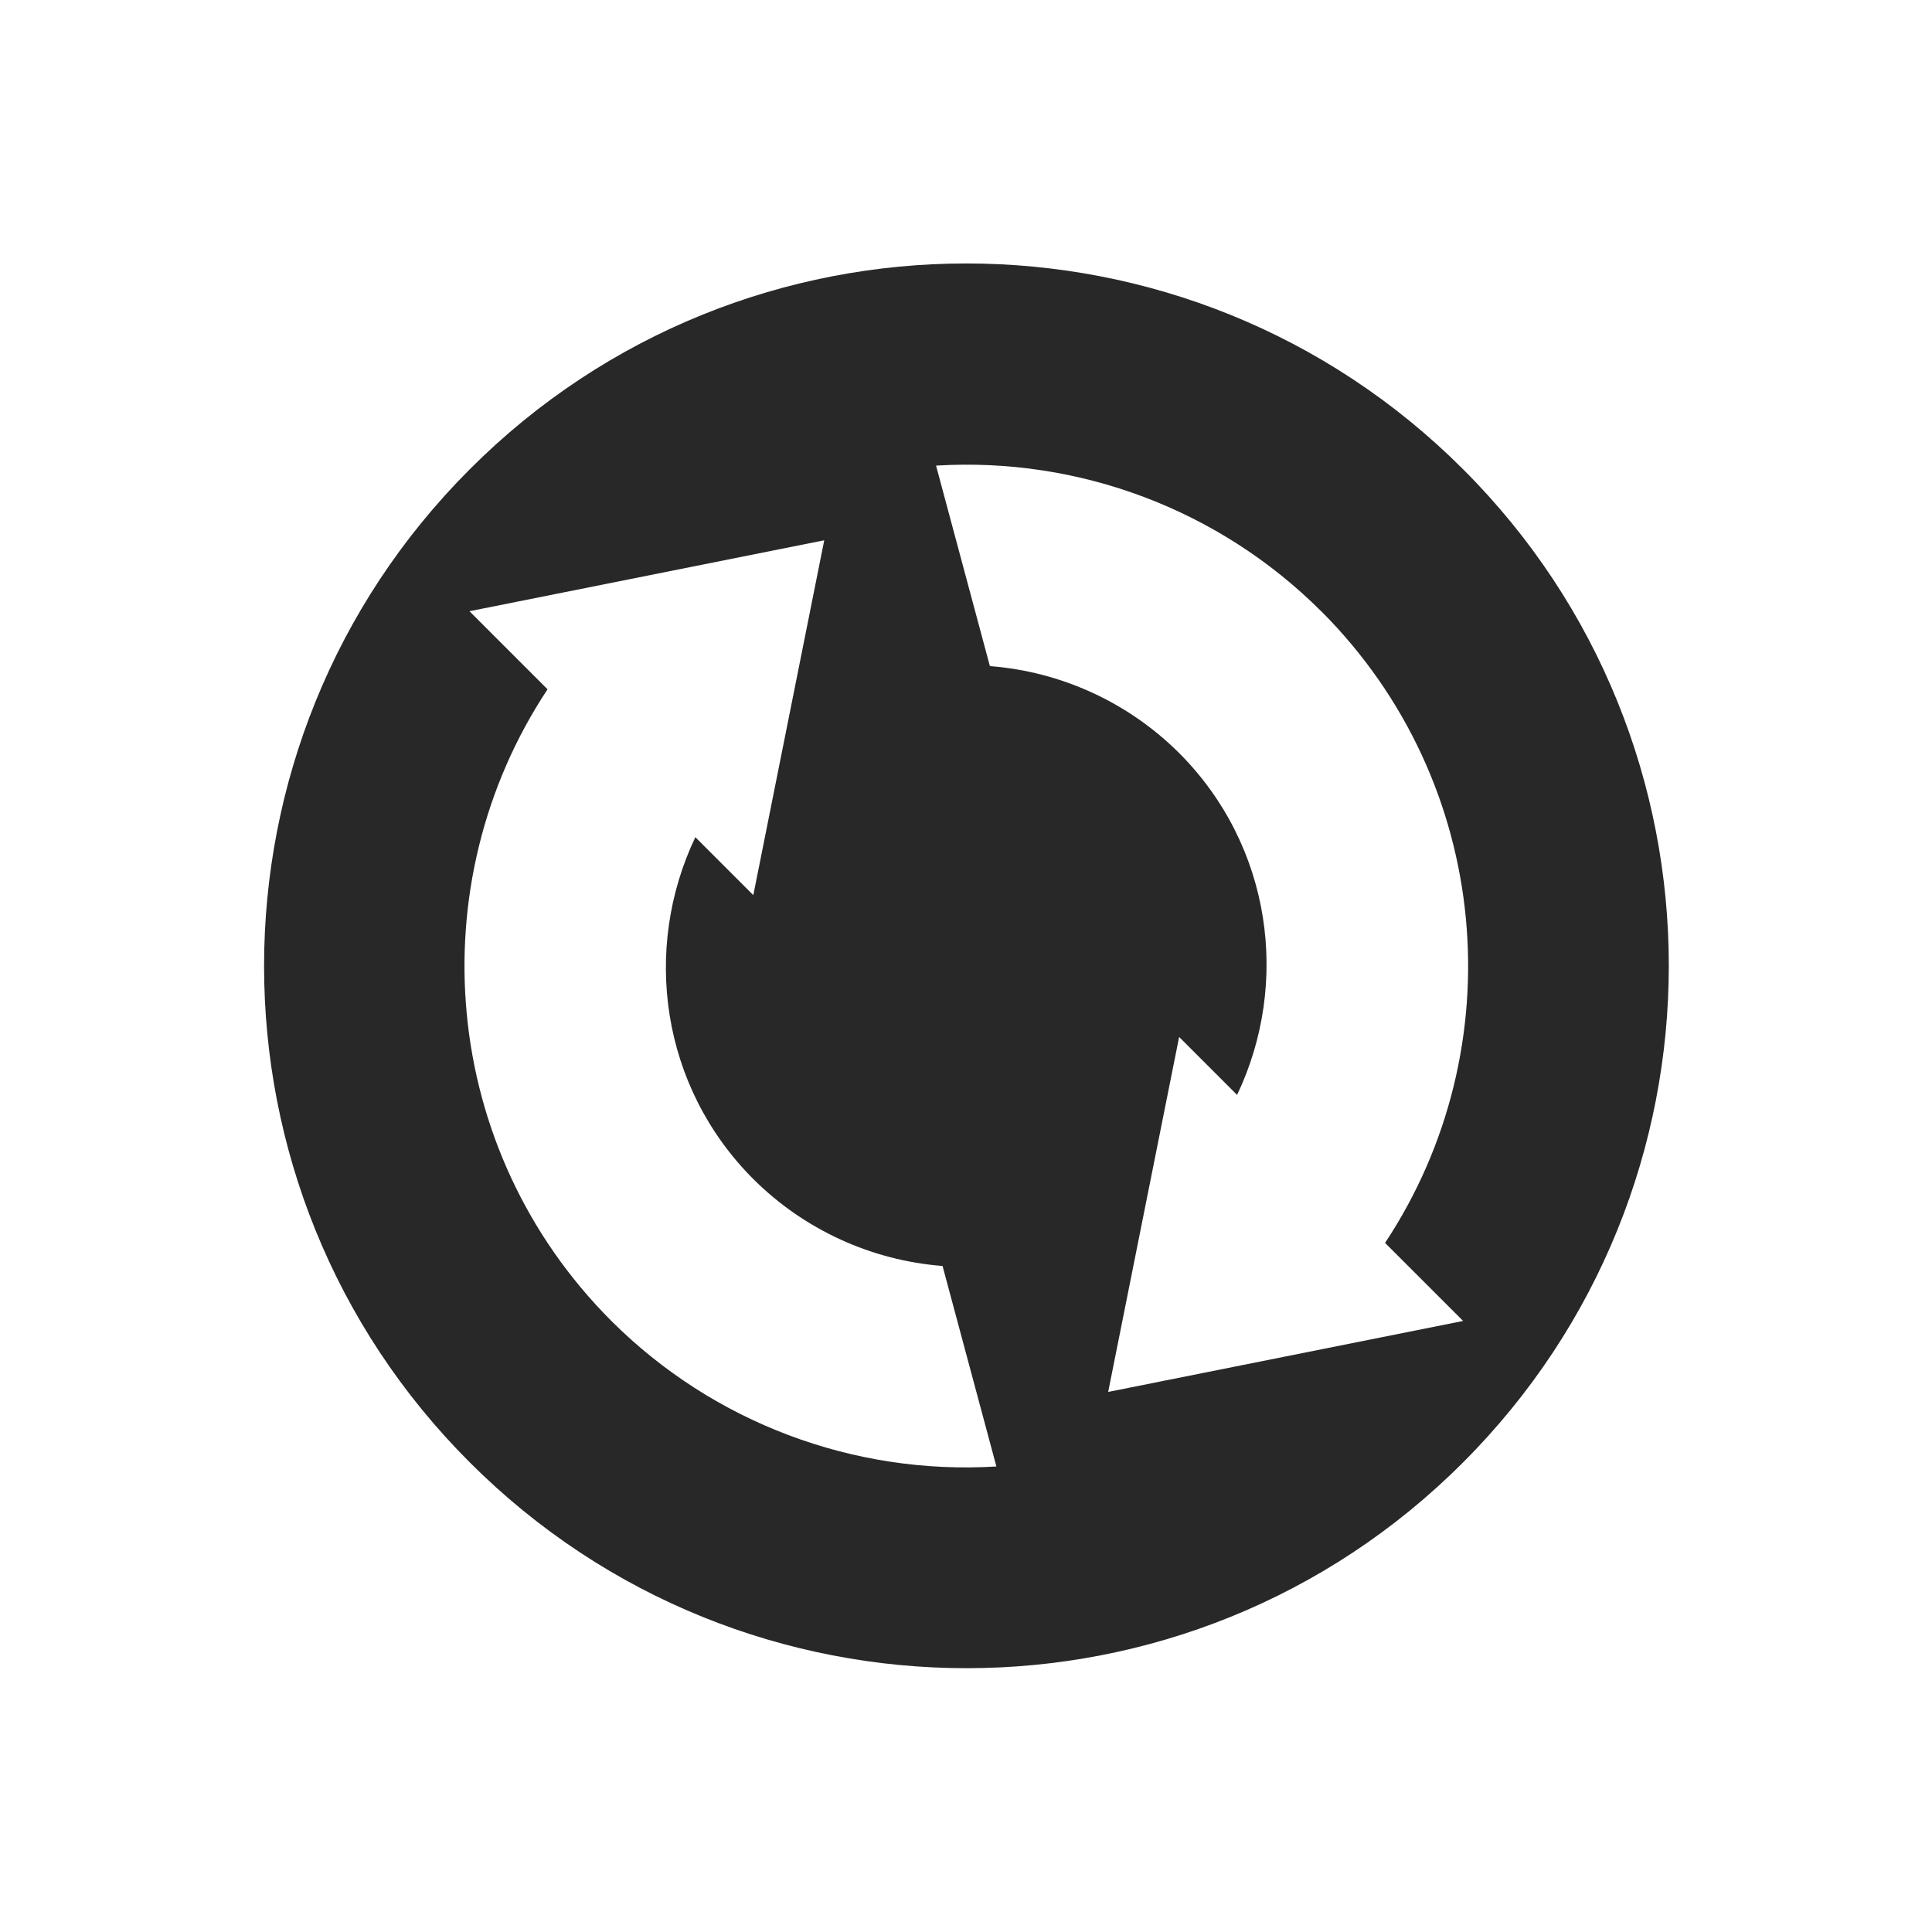 <svg width="22" height="22" version="1.1" xmlns="http://www.w3.org/2000/svg">
  <defs>
    <style id="current-color-scheme" type="text/css">.ColorScheme-Text { color:#282828; } .ColorScheme-Highlight { color:#458588; } .ColorScheme-NeutralText { color:#fe8019; } .ColorScheme-PositiveText { color:#689d6a; } .ColorScheme-NegativeText { color:#fb4934; }</style>
  </defs>
  <path class="ColorScheme-Text" d="m16.66 5.343c-3.124-3.124-8.191-3.124-11.31 1e-7 -3.124 3.124-3.124 8.191-1e-7 11.31 3.124 3.124 8.191 3.124 11.31-1e-6 3.124-3.124 3.124-8.191-1e-6 -11.31zm-1.616 1.616c1.954 1.954 2.198 4.974 0.728 7.194l0.889 0.889-4.042 0.808 0.808-4.042 0.66 0.66c0.606-1.273 0.394-2.838-0.66-3.893-0.578-0.576-1.342-0.927-2.155-0.99l-0.613-2.283c1.631-0.1 3.227 0.503 4.383 1.656zm-5.658-0.808-0.808 4.042-0.66-0.66c-0.606 1.273-0.394 2.838 0.66 3.893 0.578 0.576 1.342 0.926 2.155 0.99l0.613 2.283c-1.631 0.1-3.227-0.503-4.383-1.656-1.954-1.954-2.198-4.974-0.728-7.194l-0.889-0.889 4.042-0.808z" fill="currentColor"/>
</svg>
